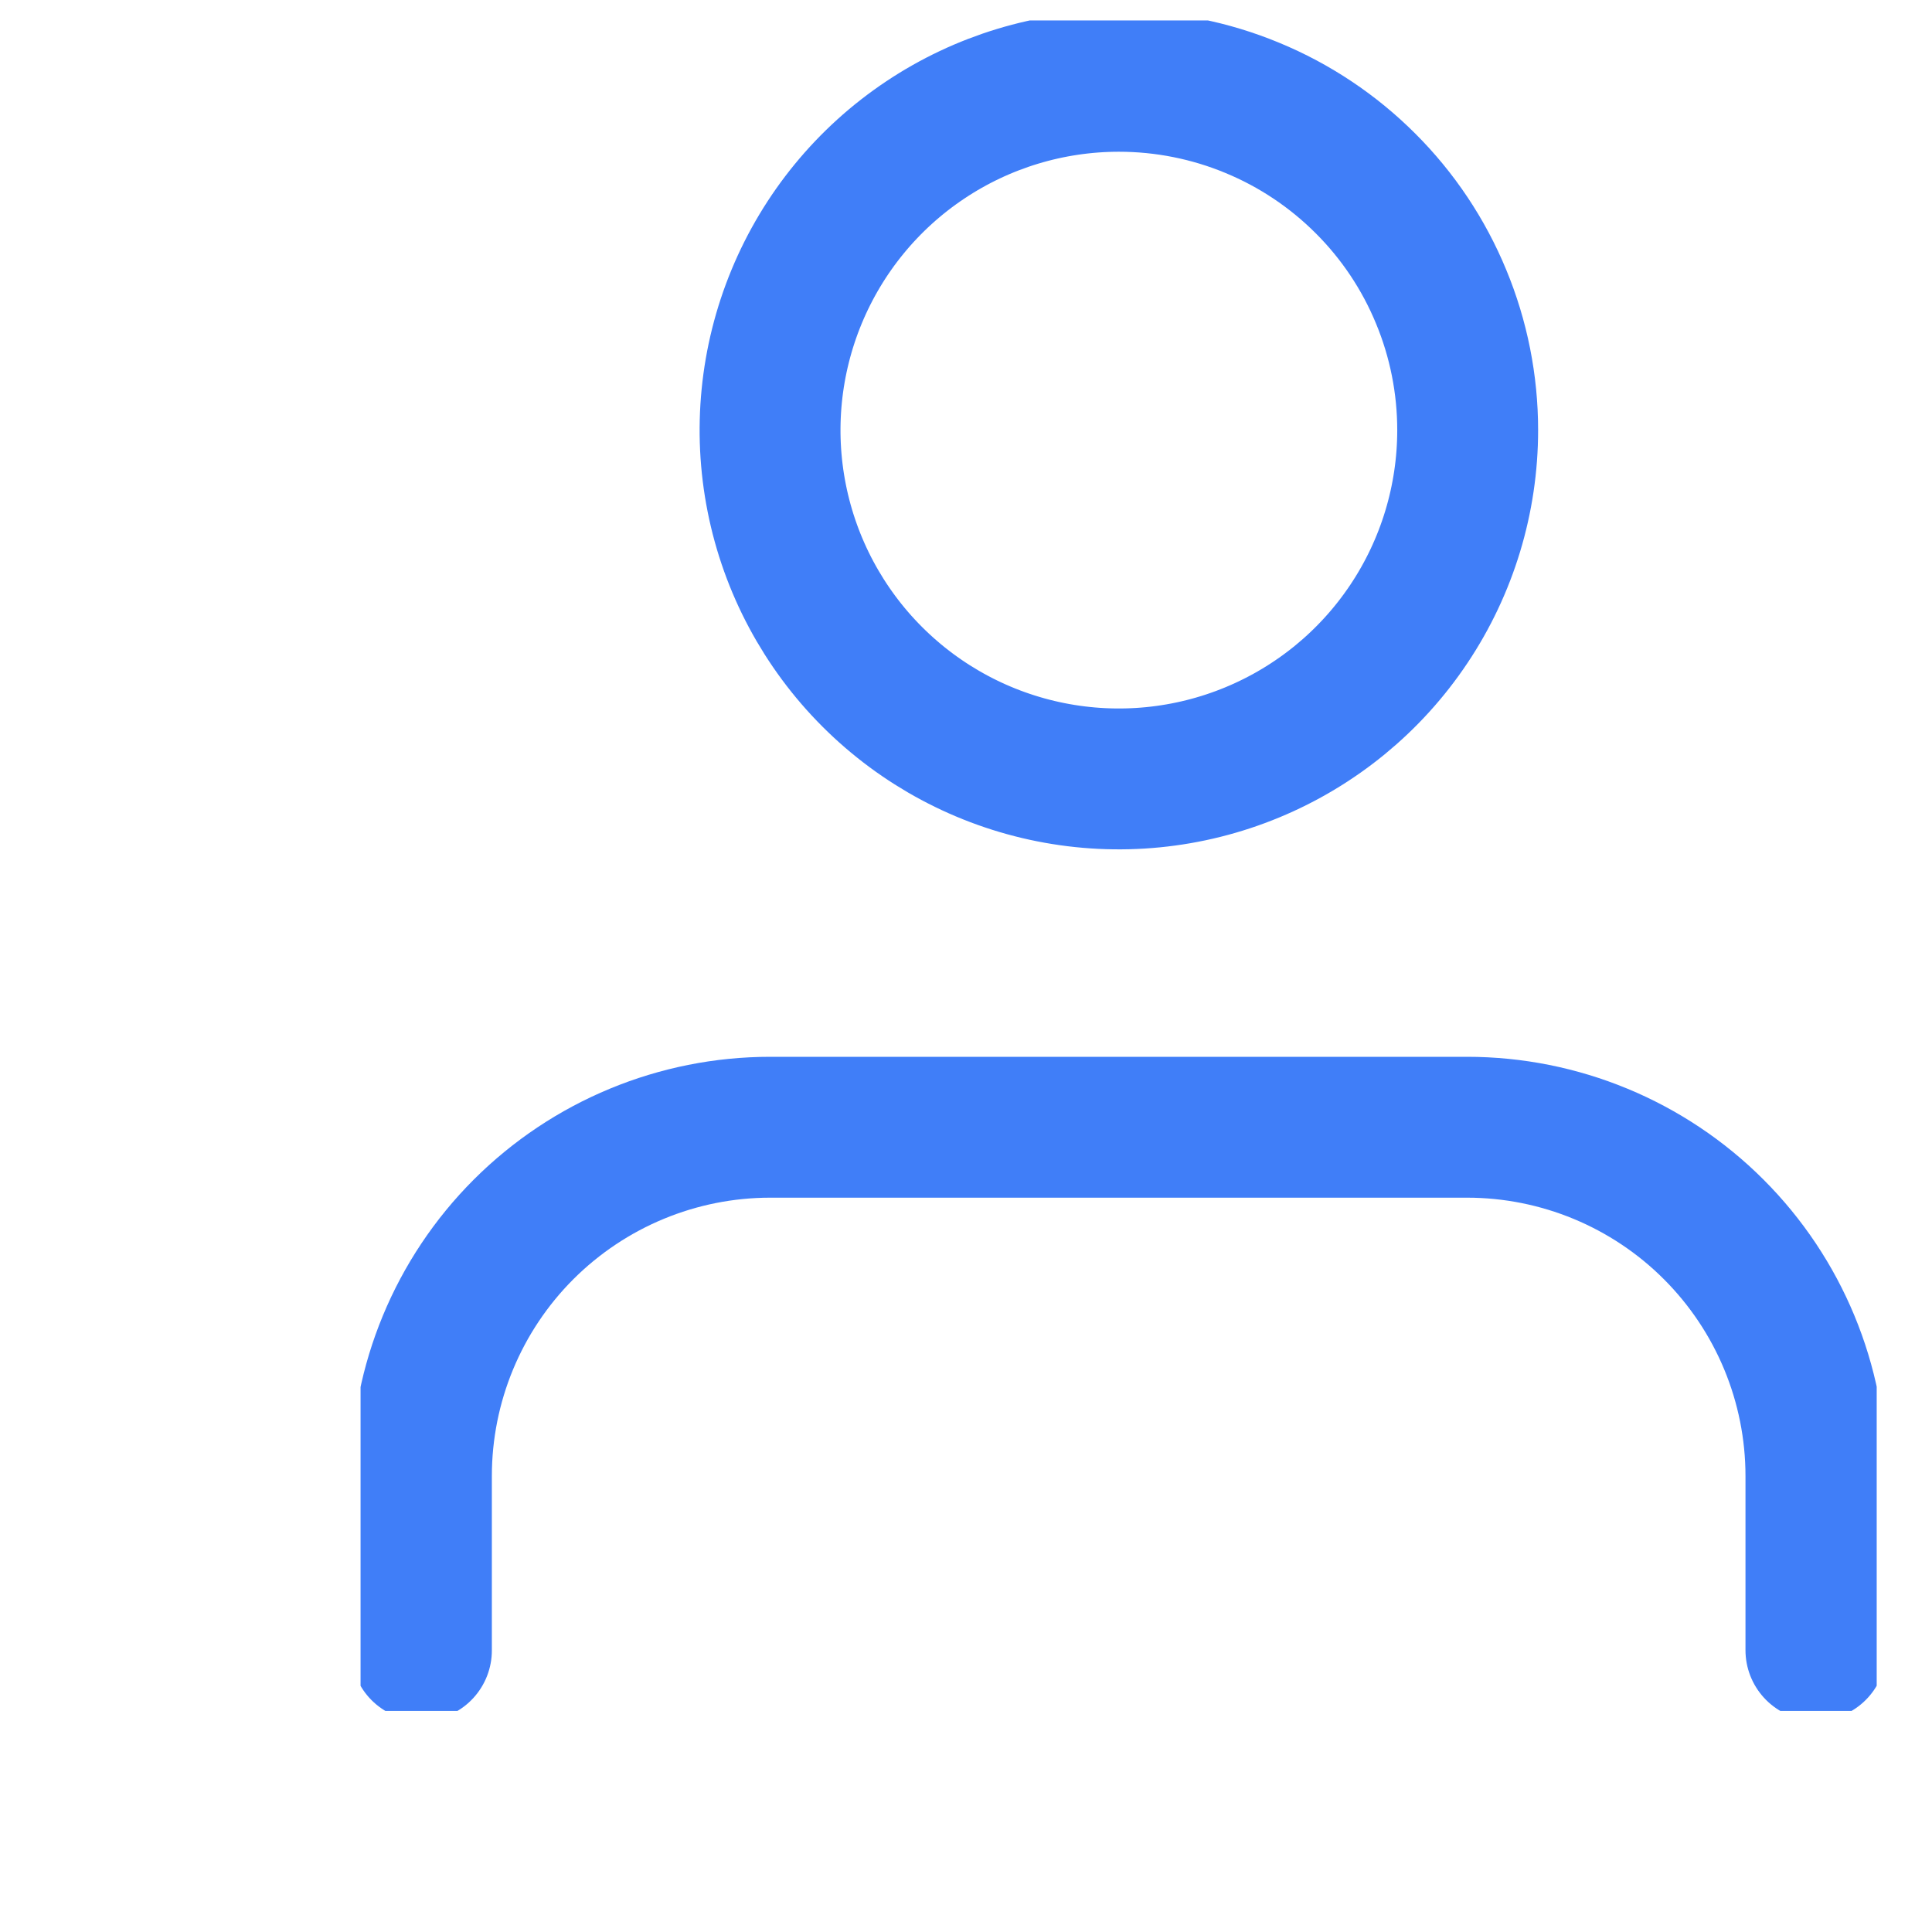 <svg width="24" height="24" viewBox="0 0 24 24" fill="none" xmlns="http://www.w3.org/2000/svg">
<g clip-path="url(#clip0_804_59704)">
<path d="M22.558 20.499V18.336C22.558 17.187 22.101 16.085 21.288 15.272C20.476 14.46 19.374 14.003 18.224 14.003H9.568C8.419 14.003 7.317 14.46 6.504 15.272C5.691 16.085 5.235 17.187 5.235 18.336V20.502" stroke="#407EF8" stroke-width="1.75" stroke-linecap="round" stroke-linejoin="round"/>
<path d="M18.232 5.343C18.232 6.2 17.978 7.038 17.502 7.75C17.026 8.463 16.349 9.018 15.557 9.346C14.766 9.674 13.894 9.76 13.054 9.593C12.213 9.426 11.441 9.013 10.835 8.407C10.229 7.801 9.816 7.029 9.649 6.188C9.482 5.348 9.568 4.477 9.896 3.685C10.224 2.893 10.779 2.216 11.492 1.74C12.204 1.264 13.042 1.01 13.899 1.01C14.468 1.01 15.032 1.122 15.557 1.34C16.083 1.557 16.561 1.877 16.963 2.279C17.366 2.681 17.685 3.159 17.902 3.685C18.12 4.21 18.232 4.774 18.232 5.343V5.343Z" stroke="#407EF8" stroke-width="1.75" stroke-linecap="round" stroke-linejoin="round"/>
</g>
<defs>
<clipPath id="clip0_804_59704">
<rect width="18.834" height="21" fill="white" transform="translate(4.479 0.254)"/>
</clipPath>
</defs>
</svg>
